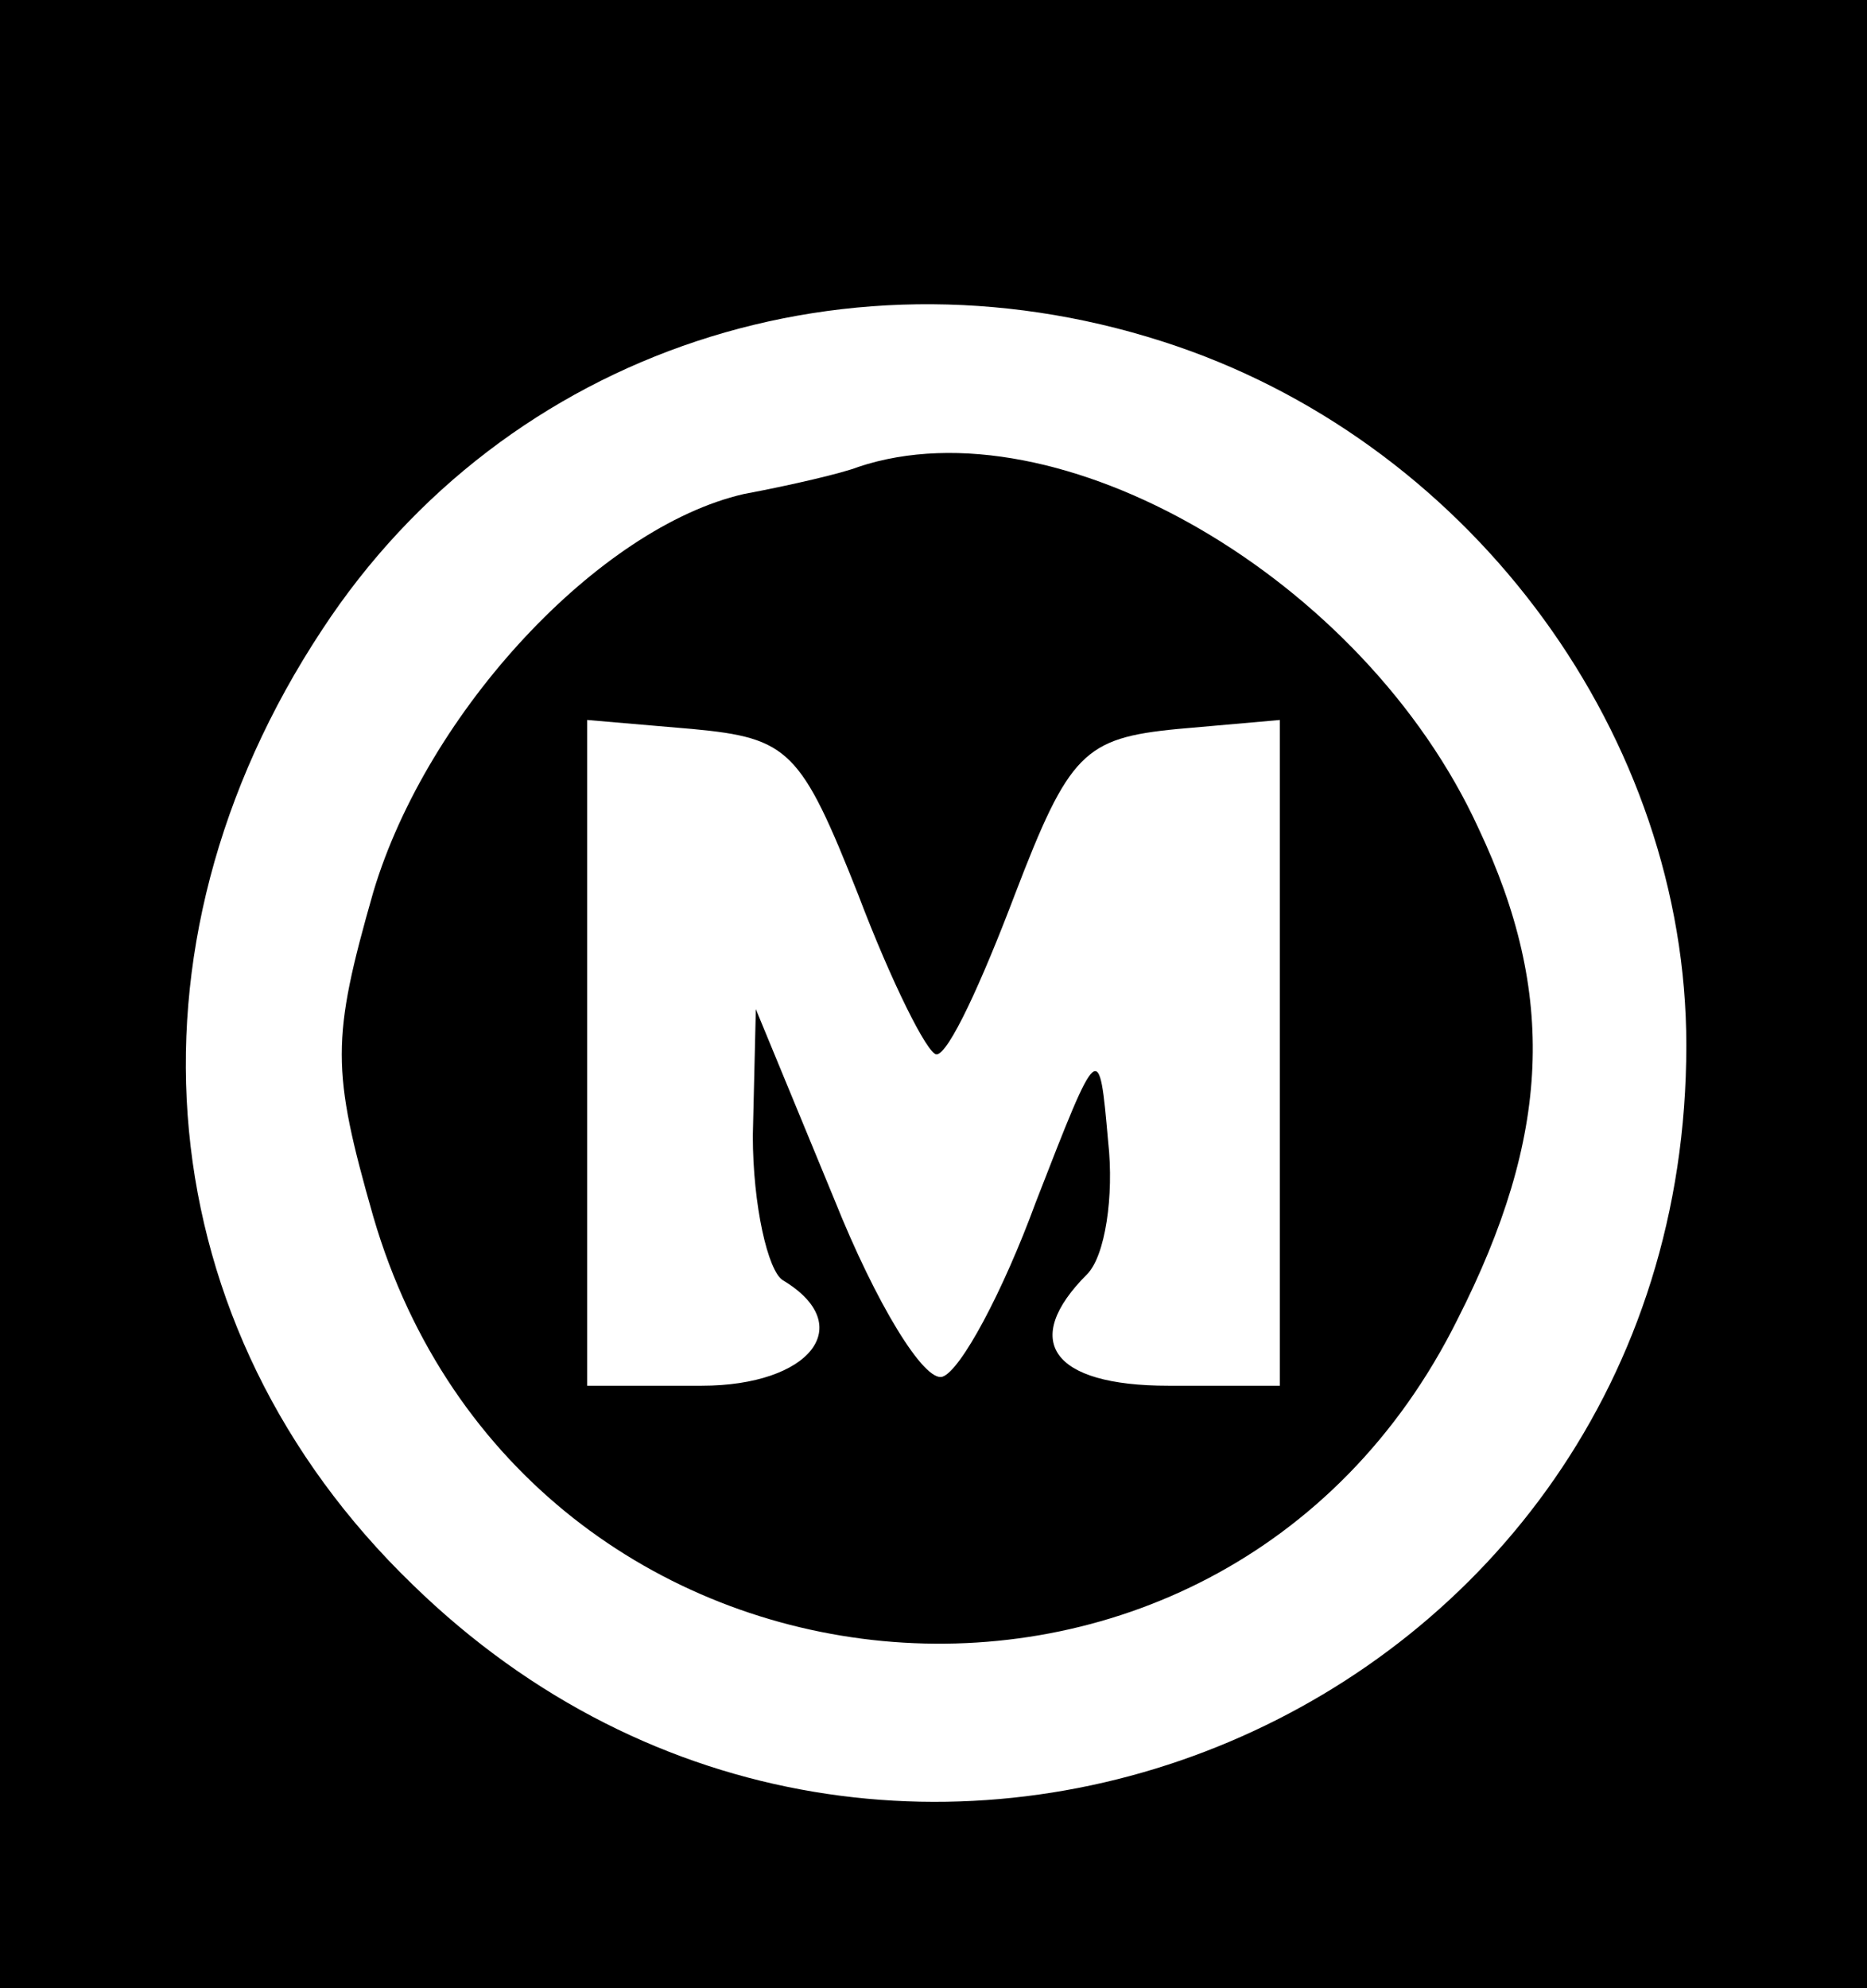 <?xml version="1.0" standalone="no"?>
<!DOCTYPE svg PUBLIC "-//W3C//DTD SVG 20010904//EN"
 "http://www.w3.org/TR/2001/REC-SVG-20010904/DTD/svg10.dtd">
<svg version="1.0" xmlns="http://www.w3.org/2000/svg"
 width="62pt" height="66pt" viewBox="0 0 62 66"
 preserveAspectRatio="xMidYMid meet">

<g transform="translate(0,66) scale(0.1,-0.1)"
fill="#000000" stroke="none">
<path d="M0 330 l0 -330 310 0 310 0 0 330 0 330 -310 0 -310 0 0 -330z m391
215 c99 -34 169 -130 169 -232 0 -223 -264 -334 -423 -179 -88 85 -100 211
-30 317 61 93 176 131 284 94z"/>
<path d="M285 505 c-5 -2 -22 -6 -38 -9 -48 -11 -105 -72 -123 -132 -14 -49
-14 -59 0 -108 50 -171 281 -193 360 -34 31 61 33 108 7 163 -38 83 -140 142
-206 120z m0 -142 c11 -29 23 -53 26 -53 4 0 15 24 26 53 18 47 23 52 54 55
l34 3 0 -111 0 -110 -37 0 c-39 0 -49 15 -27 37 6 6 9 26 7 44 -3 34 -3 34
-24 -20 -11 -30 -25 -56 -31 -58 -6 -2 -22 24 -36 59 l-26 63 -1 -42 c0 -23 5
-45 10 -48 25 -15 9 -35 -27 -35 l-38 0 0 110 0 111 35 -3 c32 -3 36 -7 55
-55z"/>
</g>
</svg>
